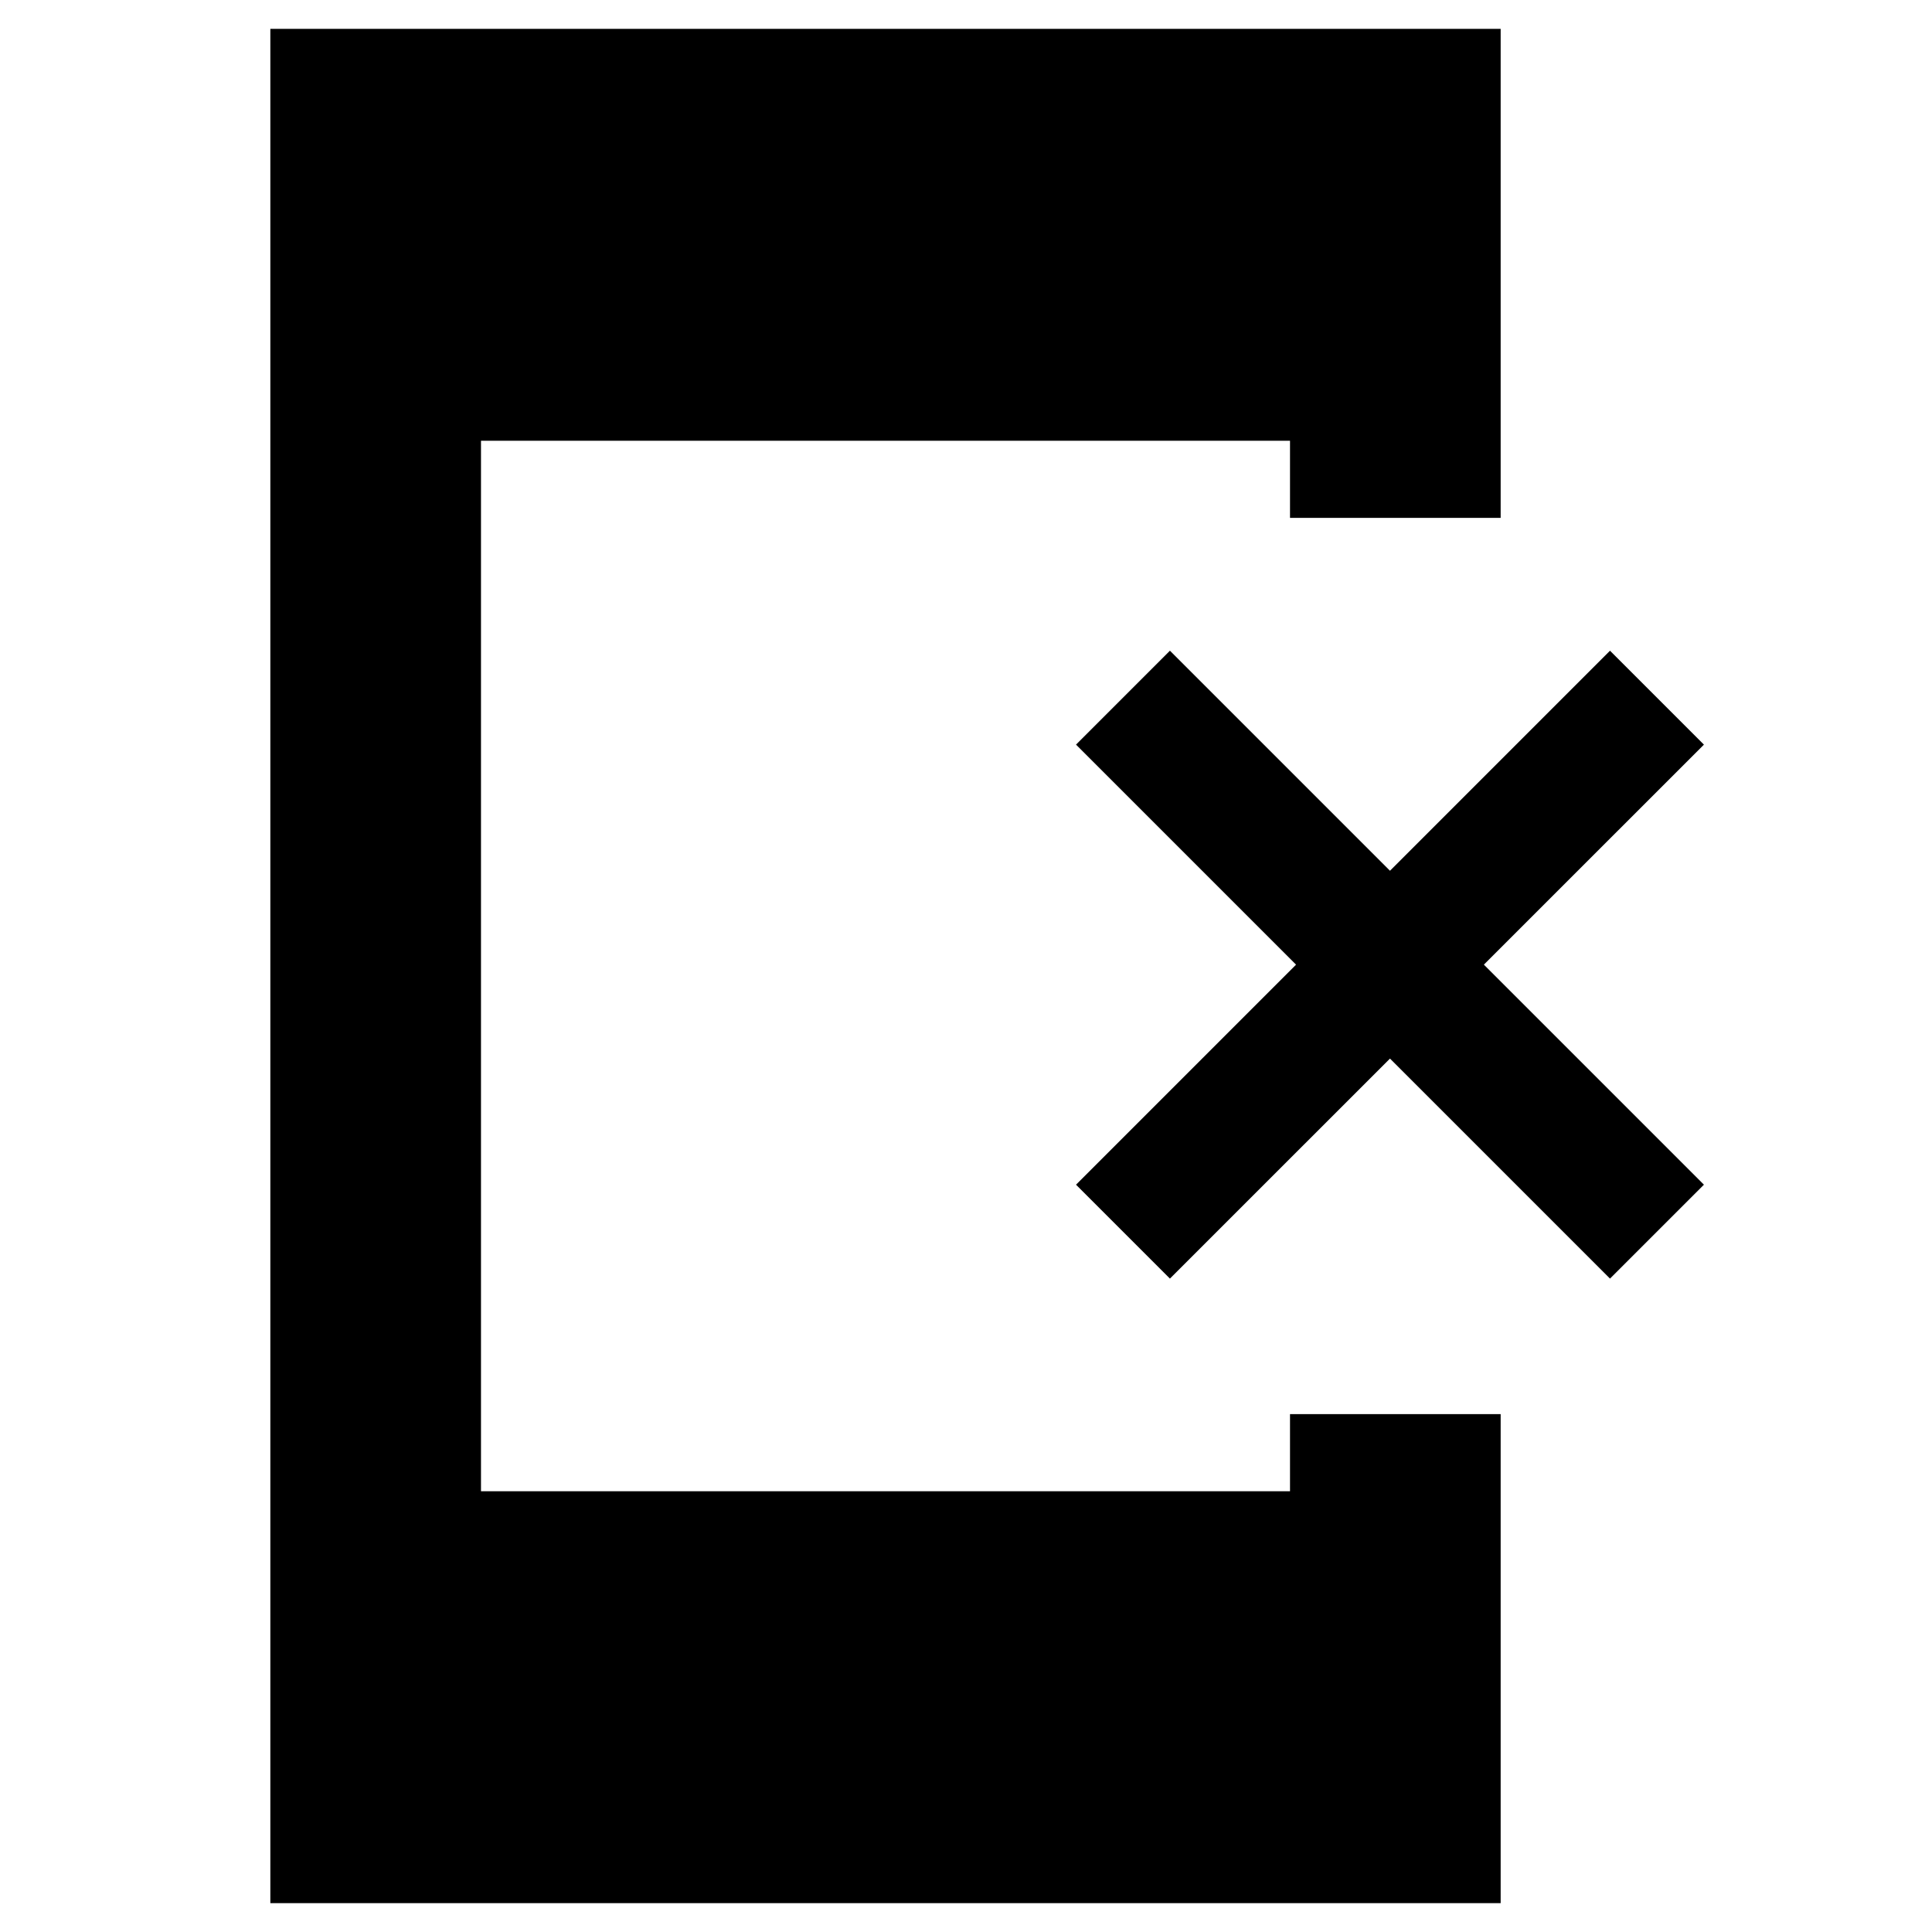 <svg xmlns="http://www.w3.org/2000/svg" height="40" viewBox="0 -960 960 960" width="40"><path d="M134.33-14.33v-931.34h611.34v243H641V-741H239v522h402v-38.33h104.67v243H134.33Zm447-310.34-46.66-46.66L644-480.67 534.67-590l46.66-46.67 109.34 109.34L800-636.67 846.67-590 737.33-480.67l109.34 109.34L800-324.67 690.67-434 581.33-324.67Z"/></svg>